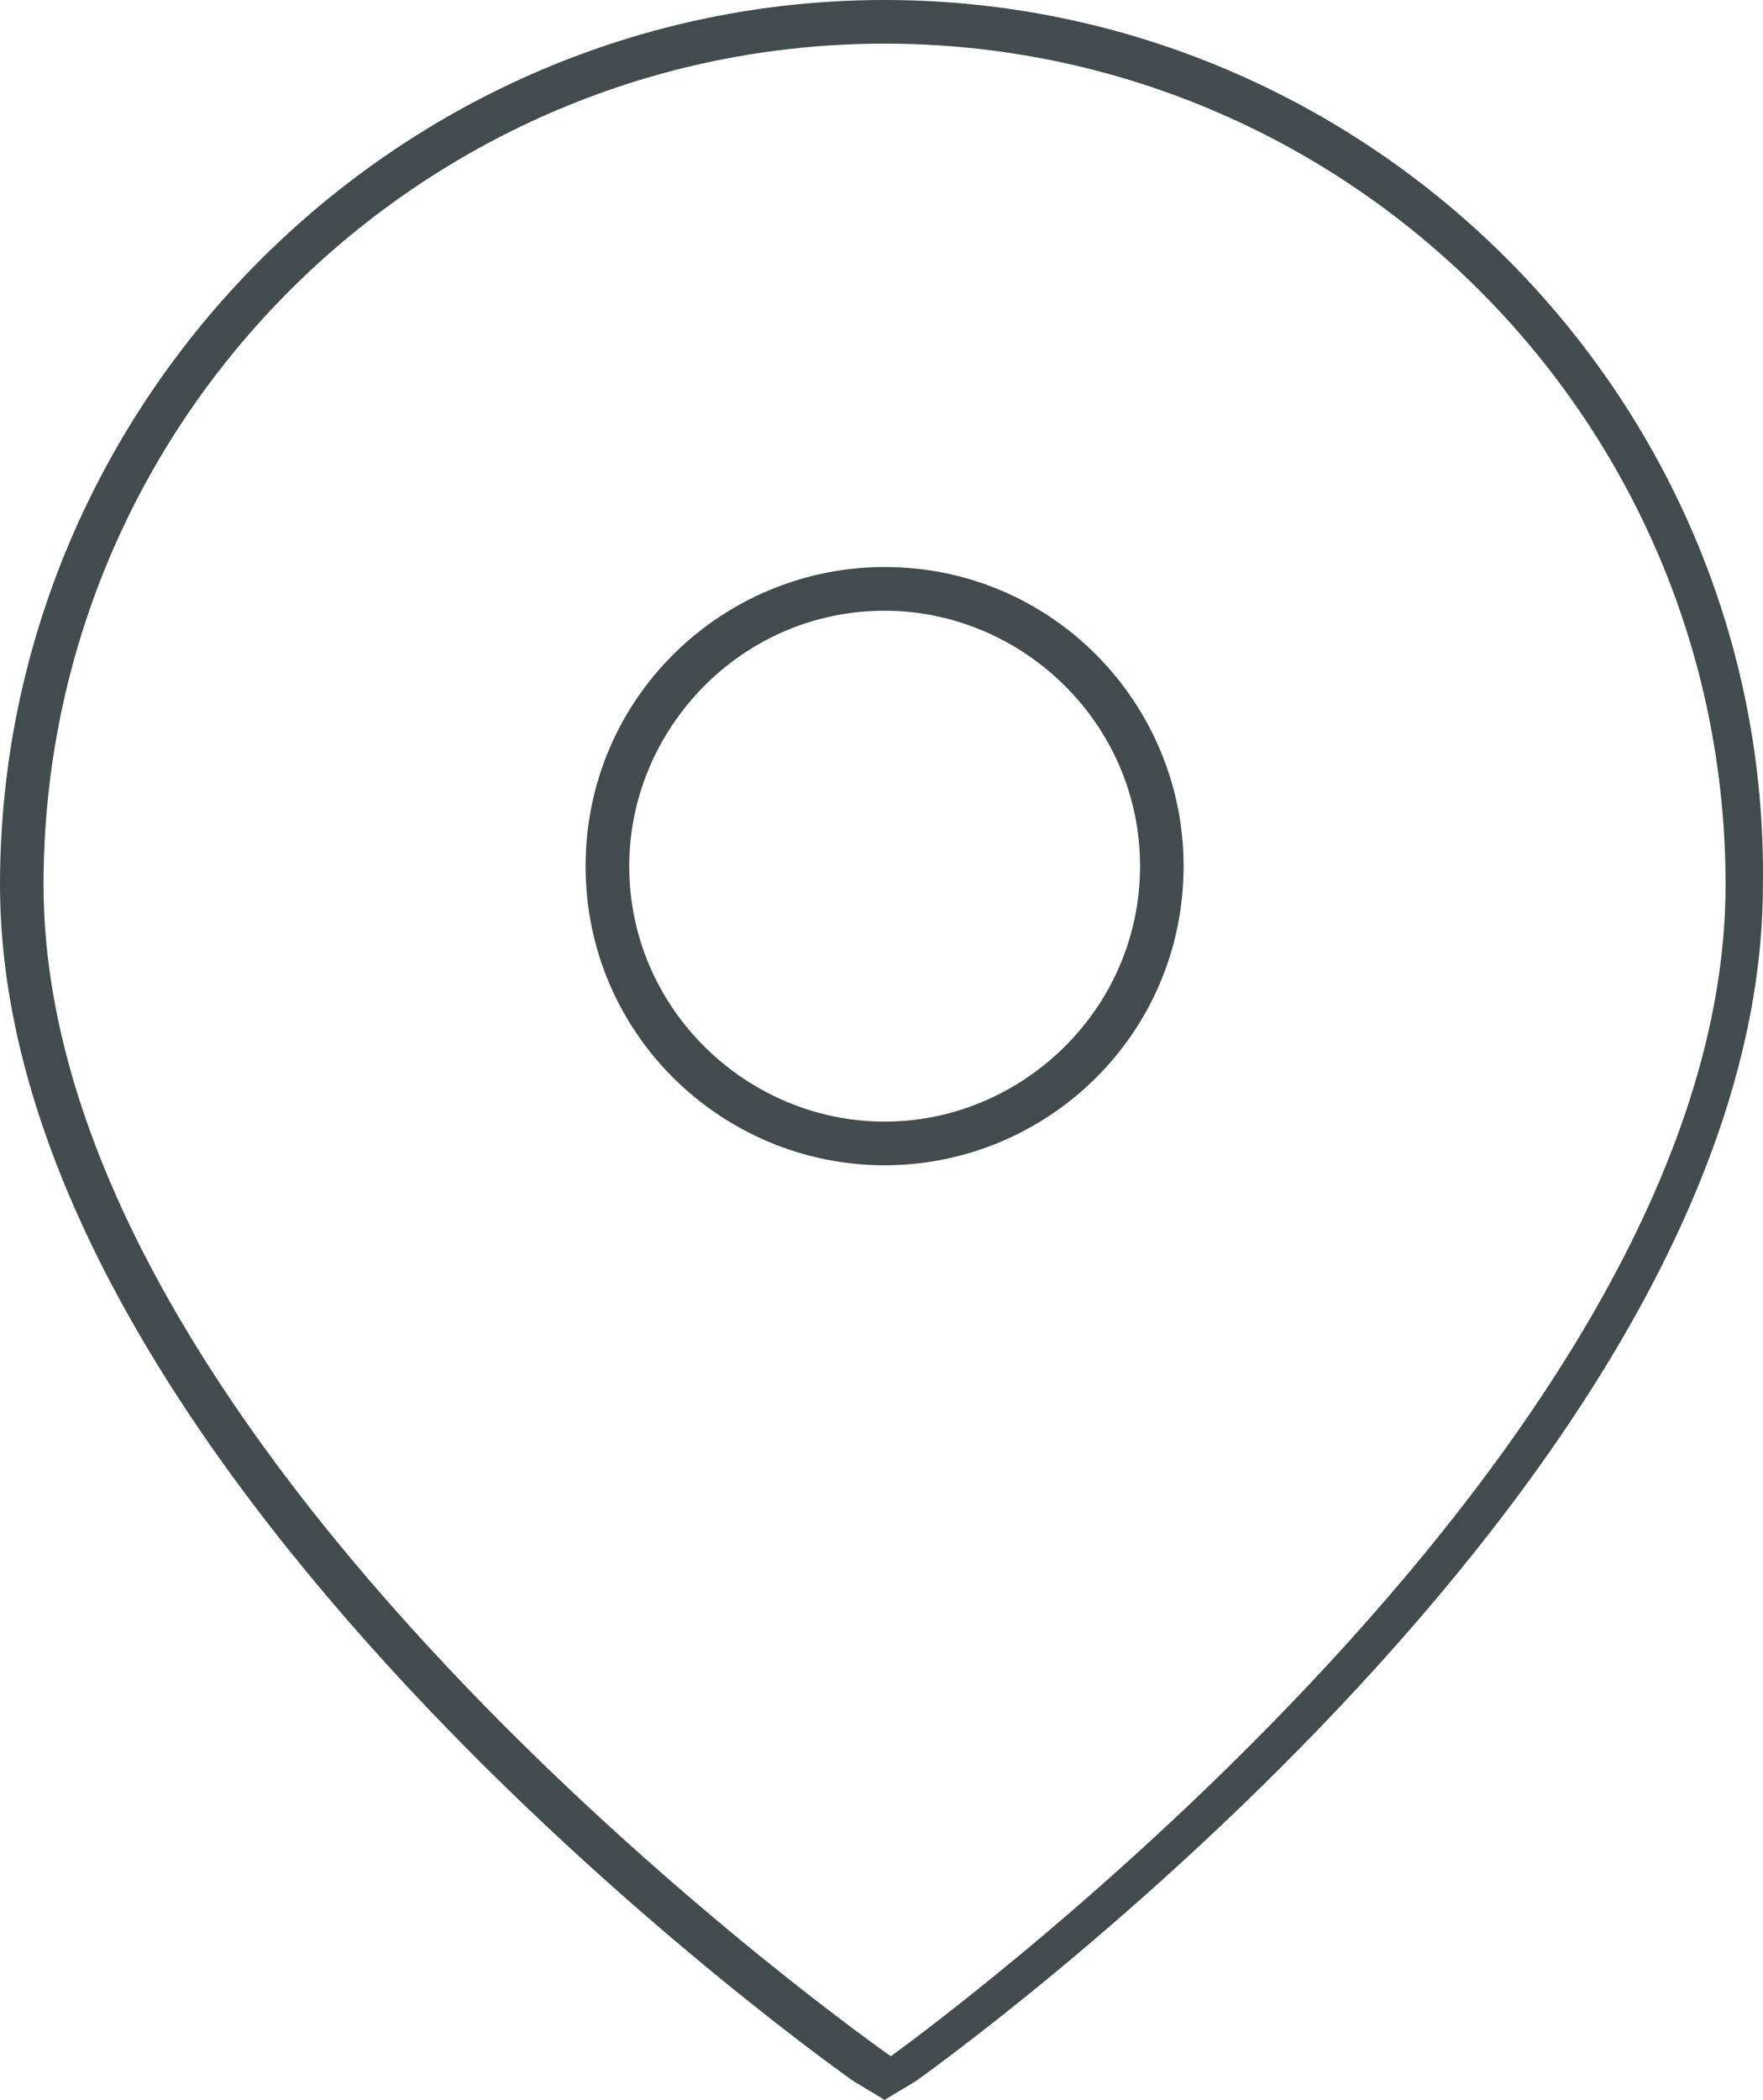 <?xml version="1.0" encoding="utf-8"?>
<!-- Generator: Adobe Illustrator 15.1.0, SVG Export Plug-In . SVG Version: 6.00 Build 0)  -->
<!DOCTYPE svg PUBLIC "-//W3C//DTD SVG 1.1//EN" "http://www.w3.org/Graphics/SVG/1.1/DTD/svg11.dtd">
<svg version="1.1" id="Layer_1" xmlns="http://www.w3.org/2000/svg" xmlns:xlink="http://www.w3.org/1999/xlink" x="0px" y="0px"
	 width="23.32px" height="27.77px" viewBox="0 0 23.32 27.77" enable-background="new 0 0 23.32 27.77" xml:space="preserve">
<path fill="#424B4D" d="M11.701,0.577c6.099,0,11.124,4.943,11.124,11.124c0,7.581-11.042,15.49-11.042,15.49
	S0.576,19.365,0.576,11.701C0.576,5.522,5.603,0.577,11.701,0.577 M11.701,15.409c2.145,0,3.955-1.729,3.955-3.956
	c0-2.143-1.729-3.955-3.955-3.955c-2.143,0-3.955,1.729-3.955,3.955C7.745,13.68,9.558,15.409,11.701,15.409 M11.701,0
	C5.274,0,0,5.275,0,11.701c0,7.909,11.289,15.819,11.289,15.819l0.412,0.248l0.412-0.248c0,0,11.206-7.91,11.206-15.819
	C23.402,5.275,18.128,0,11.701,0L11.701,0z M11.701,14.832c-1.813,0-3.378-1.482-3.378-3.378c0-1.813,1.483-3.378,3.378-3.378
	c1.813,0,3.379,1.482,3.379,3.378C15.079,13.35,13.513,14.832,11.701,14.832L11.701,14.832z"/>
</svg>
